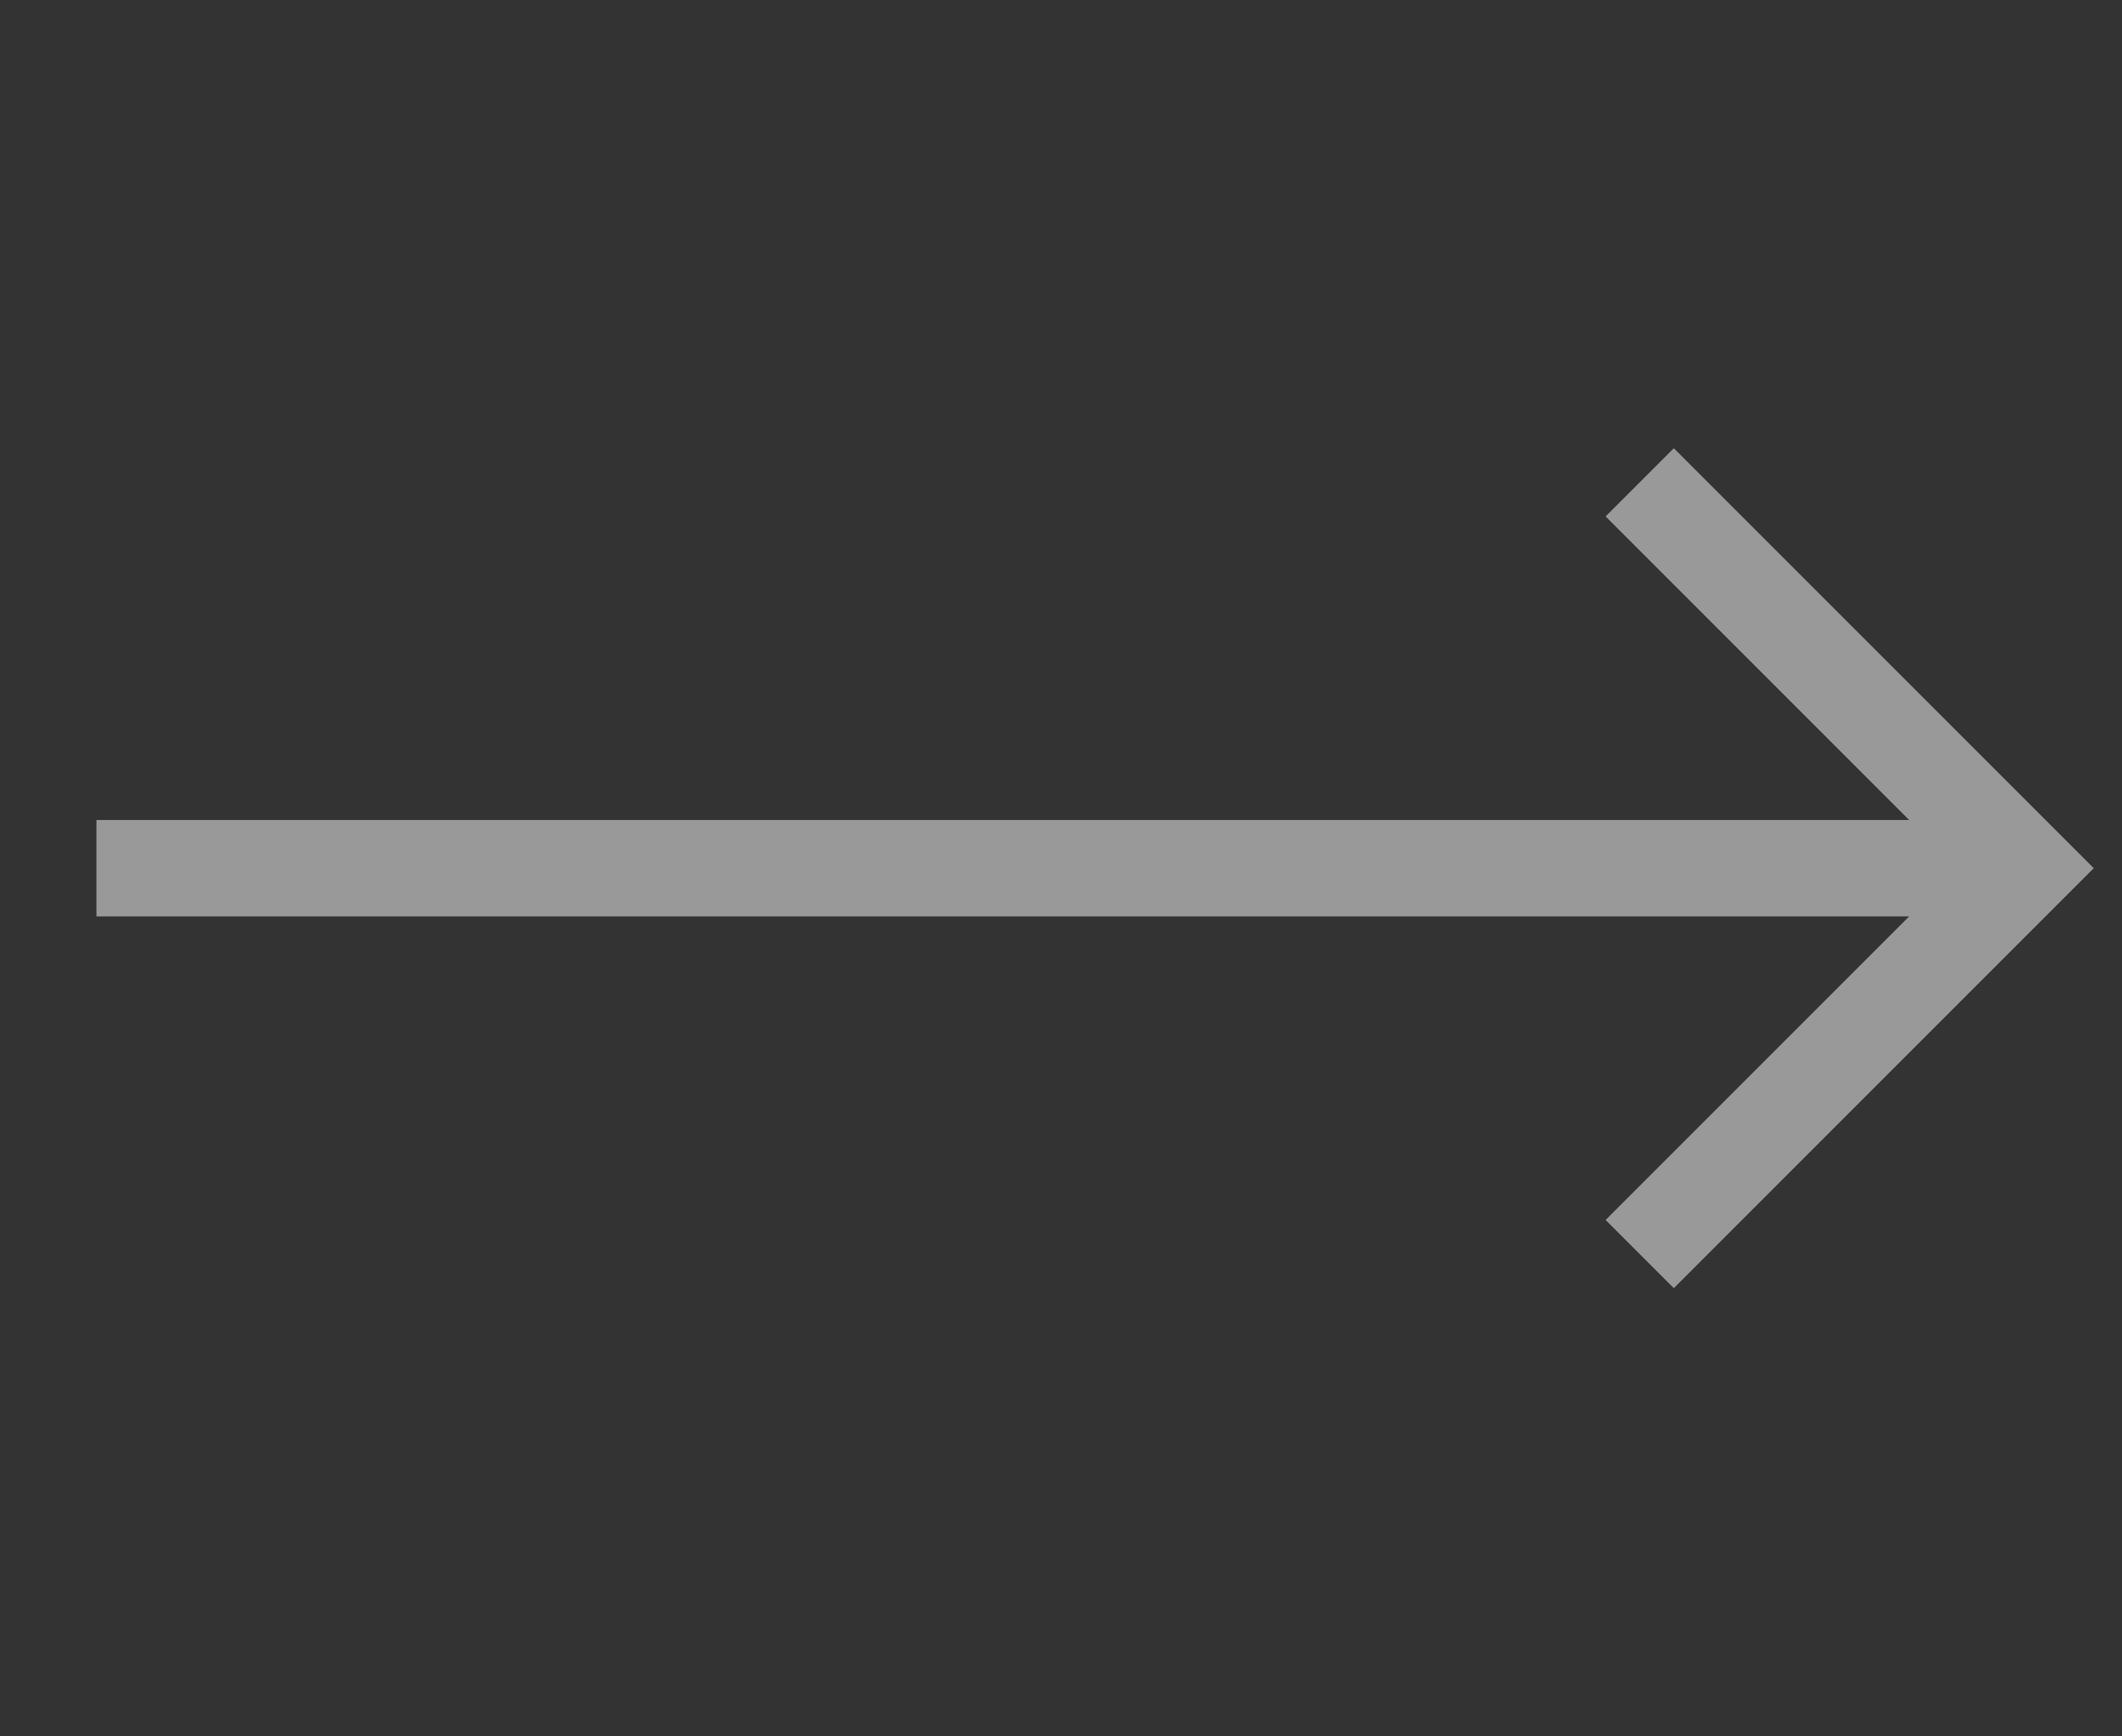 <svg width="22" height="18" viewBox="0 0 22 18" fill="none" xmlns="http://www.w3.org/2000/svg">
  <rect x="0" y="0" width="22" height="18" fill="#333333" stroke="none"/>
  <path d="M1 9H21M17 5L21 9L17 13" stroke="white" opacity=".5" strokeWidth="2"/>
</svg>
